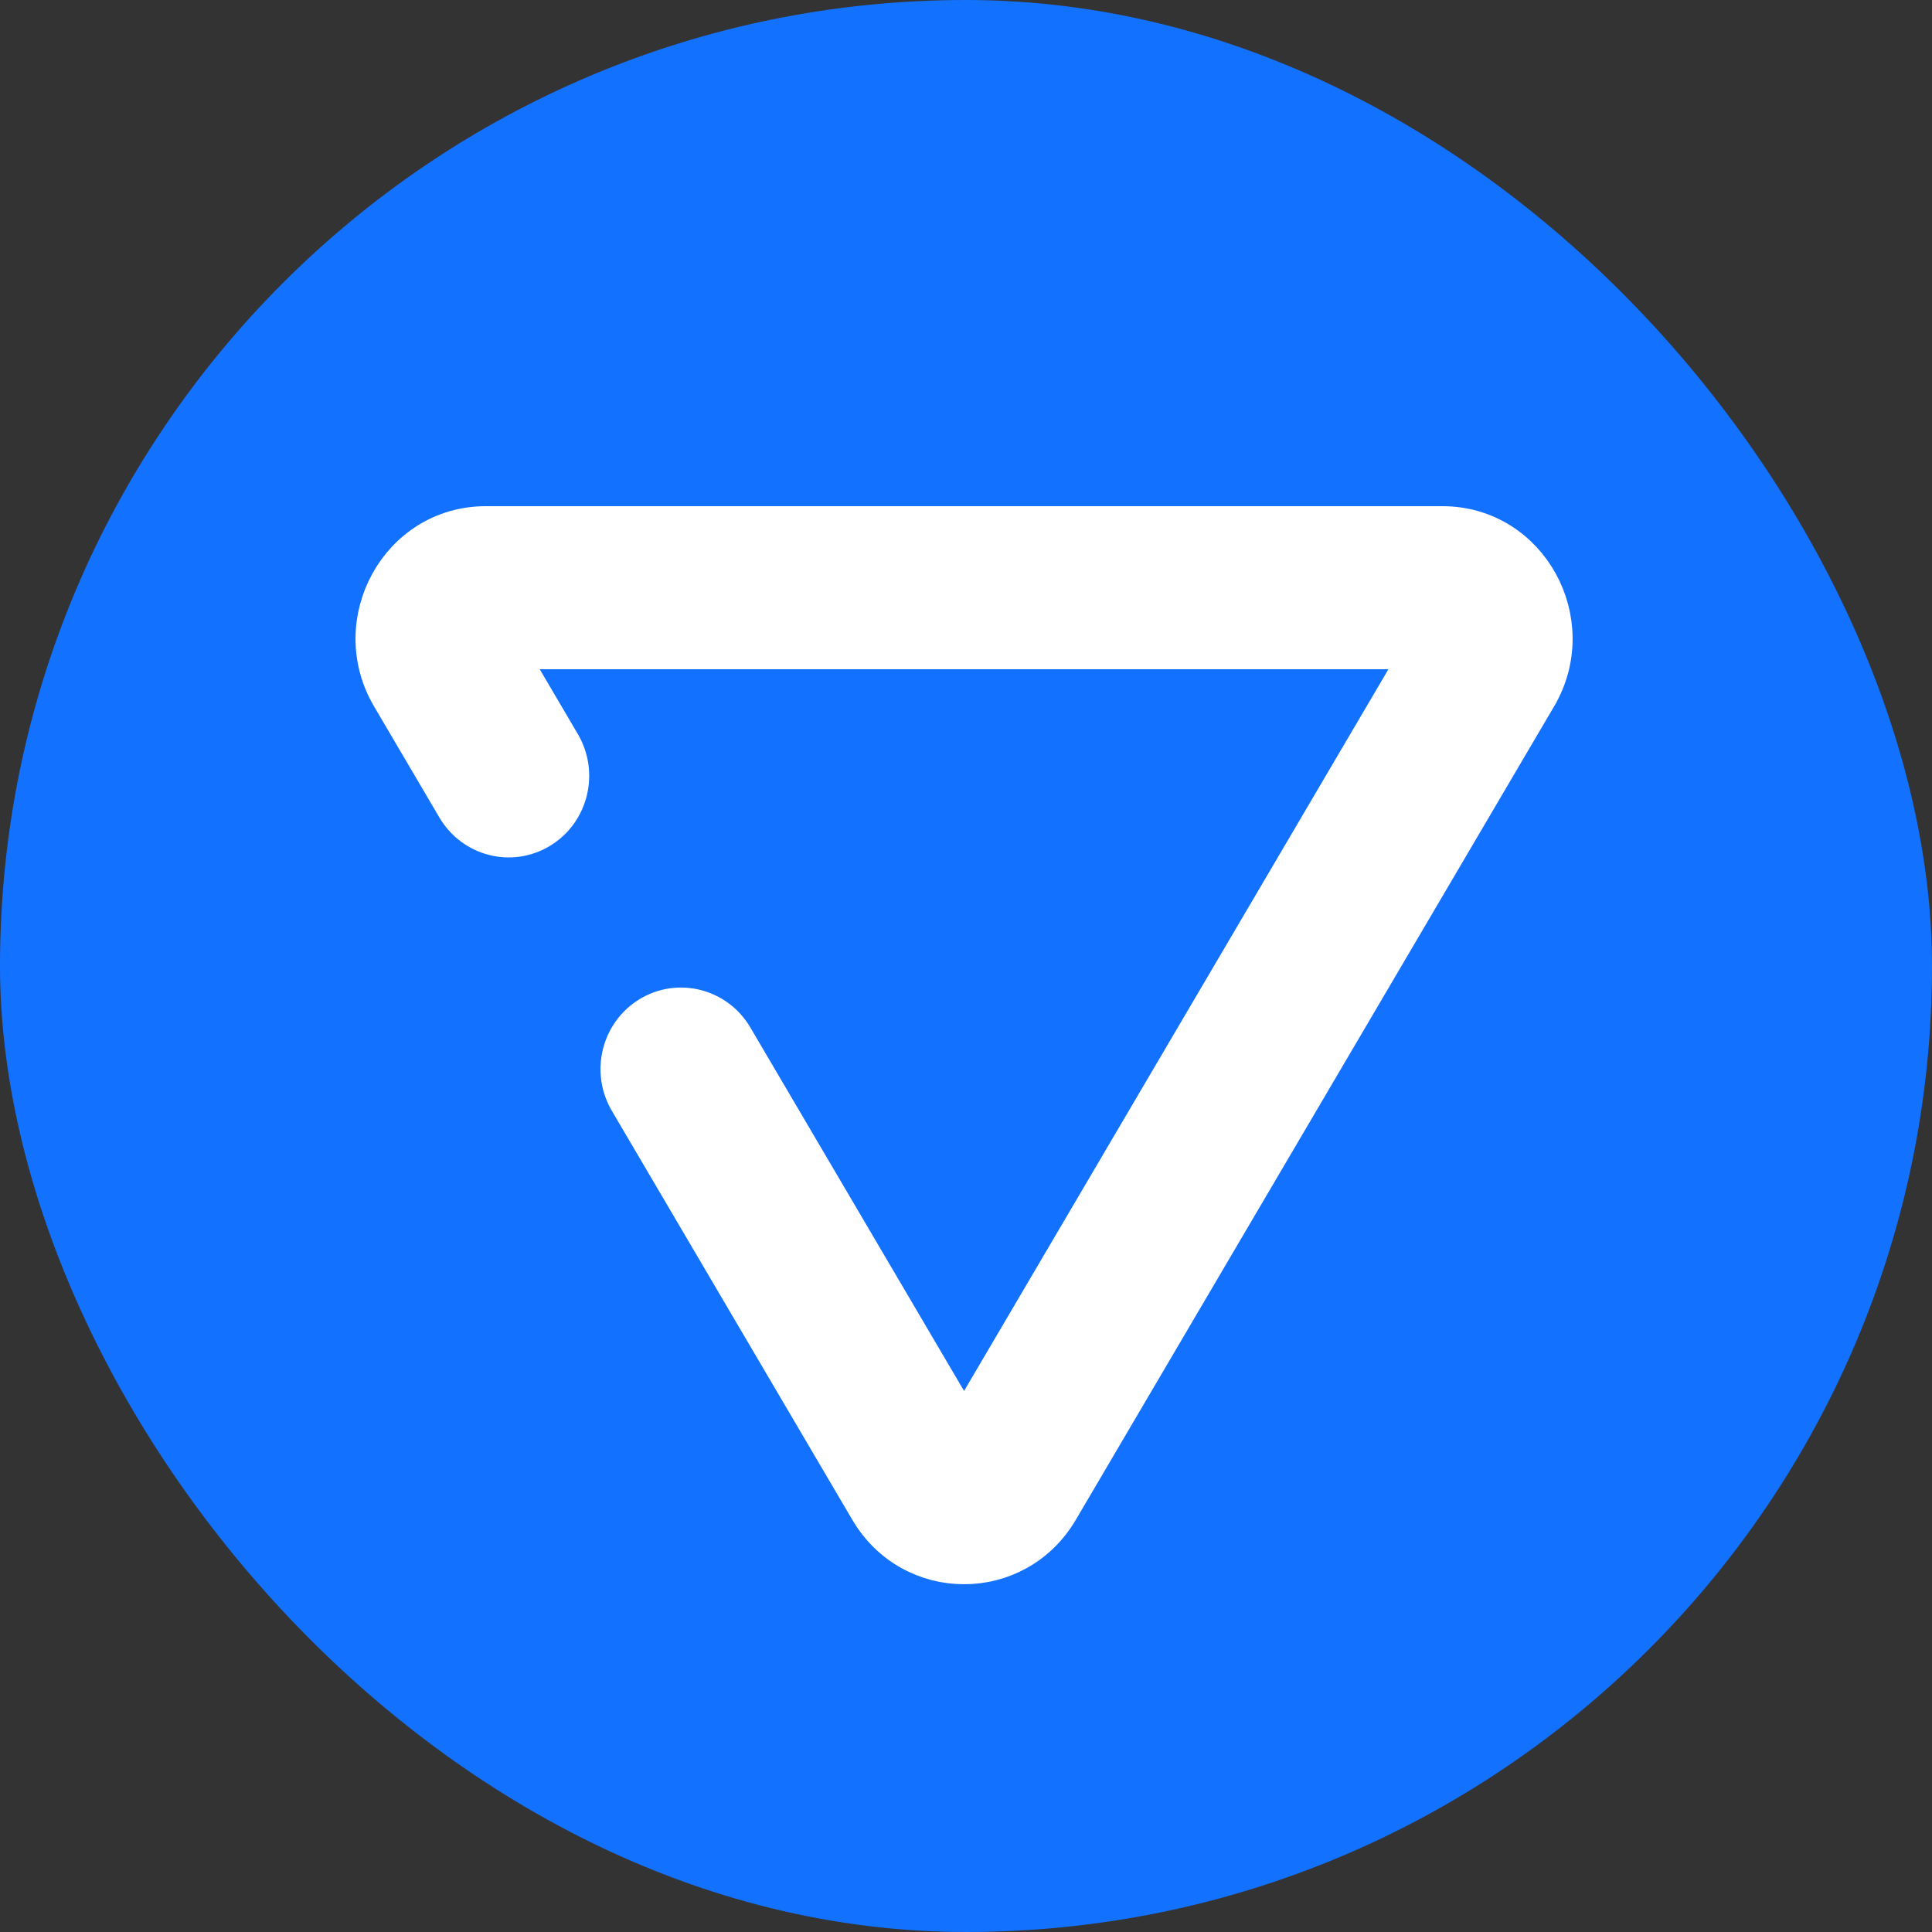<svg width="500" height="500" viewBox="0 0 500 500" fill="none" xmlns="http://www.w3.org/2000/svg">
<rect x="0" y="0" width="500" height="500" fill="#333333" stroke="none"/>
<rect x="500" y="500" width="500" height="500" rx="250" transform="rotate(-180 500 500)" fill="#1371FF"/>
<path d="M101.102 180.262L101.103 180.263L118.028 209.049L118.031 209.054C122.483 216.607 132.2 219.255 139.845 214.57L139.855 214.564C147.336 209.956 149.68 200.089 145.251 192.54L145.249 192.535L134.93 174.987L134.928 174.984C133.092 171.866 135.419 168.204 138.531 168.204L360.469 168.204C363.584 168.204 365.91 171.863 364.072 174.984L364.07 174.987L253.102 363.715L253.1 363.717C251.452 366.525 247.548 366.524 245.9 363.717L245.898 363.715L189.863 268.419L189.862 268.417C185.386 260.812 175.6 258.25 168.039 262.903L168.036 262.904C160.555 267.513 158.209 277.382 162.648 284.932L162.648 284.932L224.89 390.792C236.02 409.722 262.963 409.75 274.11 390.792L397.898 180.263L397.898 180.262C409.23 160.979 395.748 136 373.288 136L125.712 136C103.27 136 89.763 160.967 101.102 180.262Z" fill="white" stroke="white" stroke-width="10"/>
</svg>
